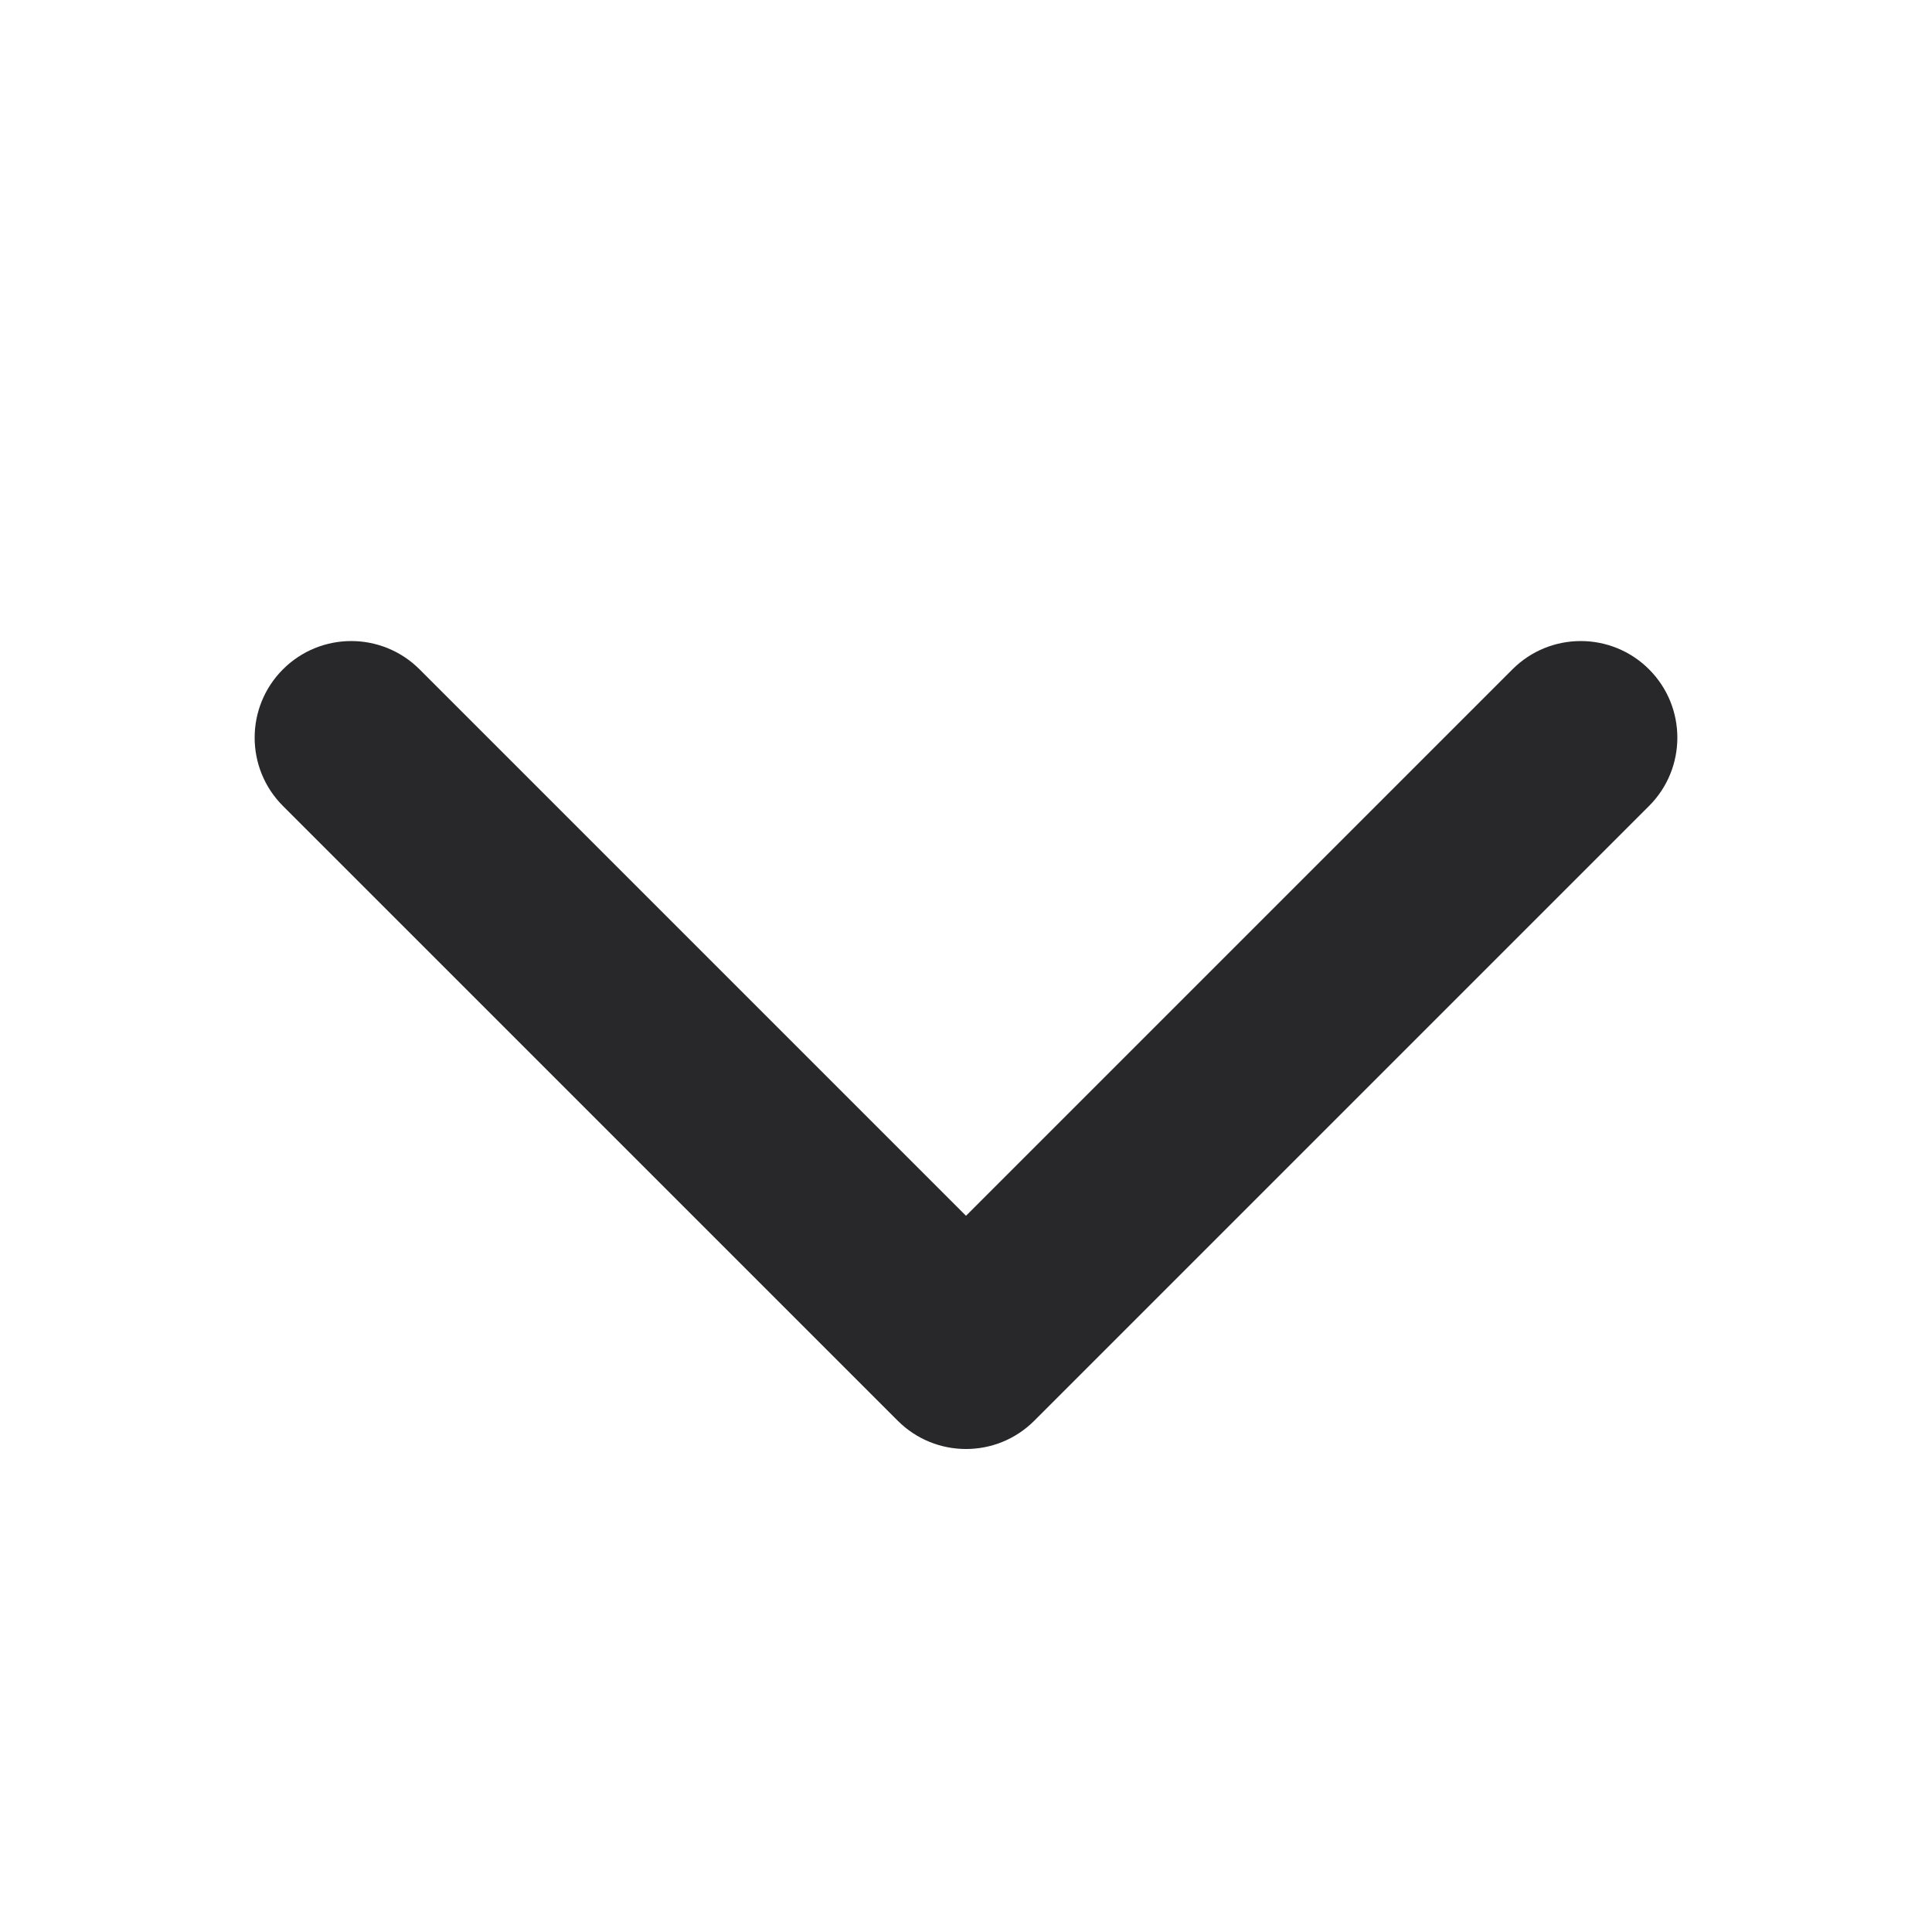 <svg width="80" height="80" viewBox="0 0 80 80" fill="none" xmlns="http://www.w3.org/2000/svg">
<path d="M37.172 58.828C38.734 60.391 41.266 60.391 42.828 58.828L68.284 33.373C69.846 31.811 69.846 29.278 68.284 27.716C66.722 26.154 64.189 26.154 62.627 27.716L40 50.343L17.373 27.716C15.81 26.154 13.278 26.154 11.716 27.716C10.154 29.278 10.154 31.811 11.716 33.373L37.172 58.828ZM36 53L36 56L44 56L44 53L36 53Z" fill="#28282B"/>
</svg>
